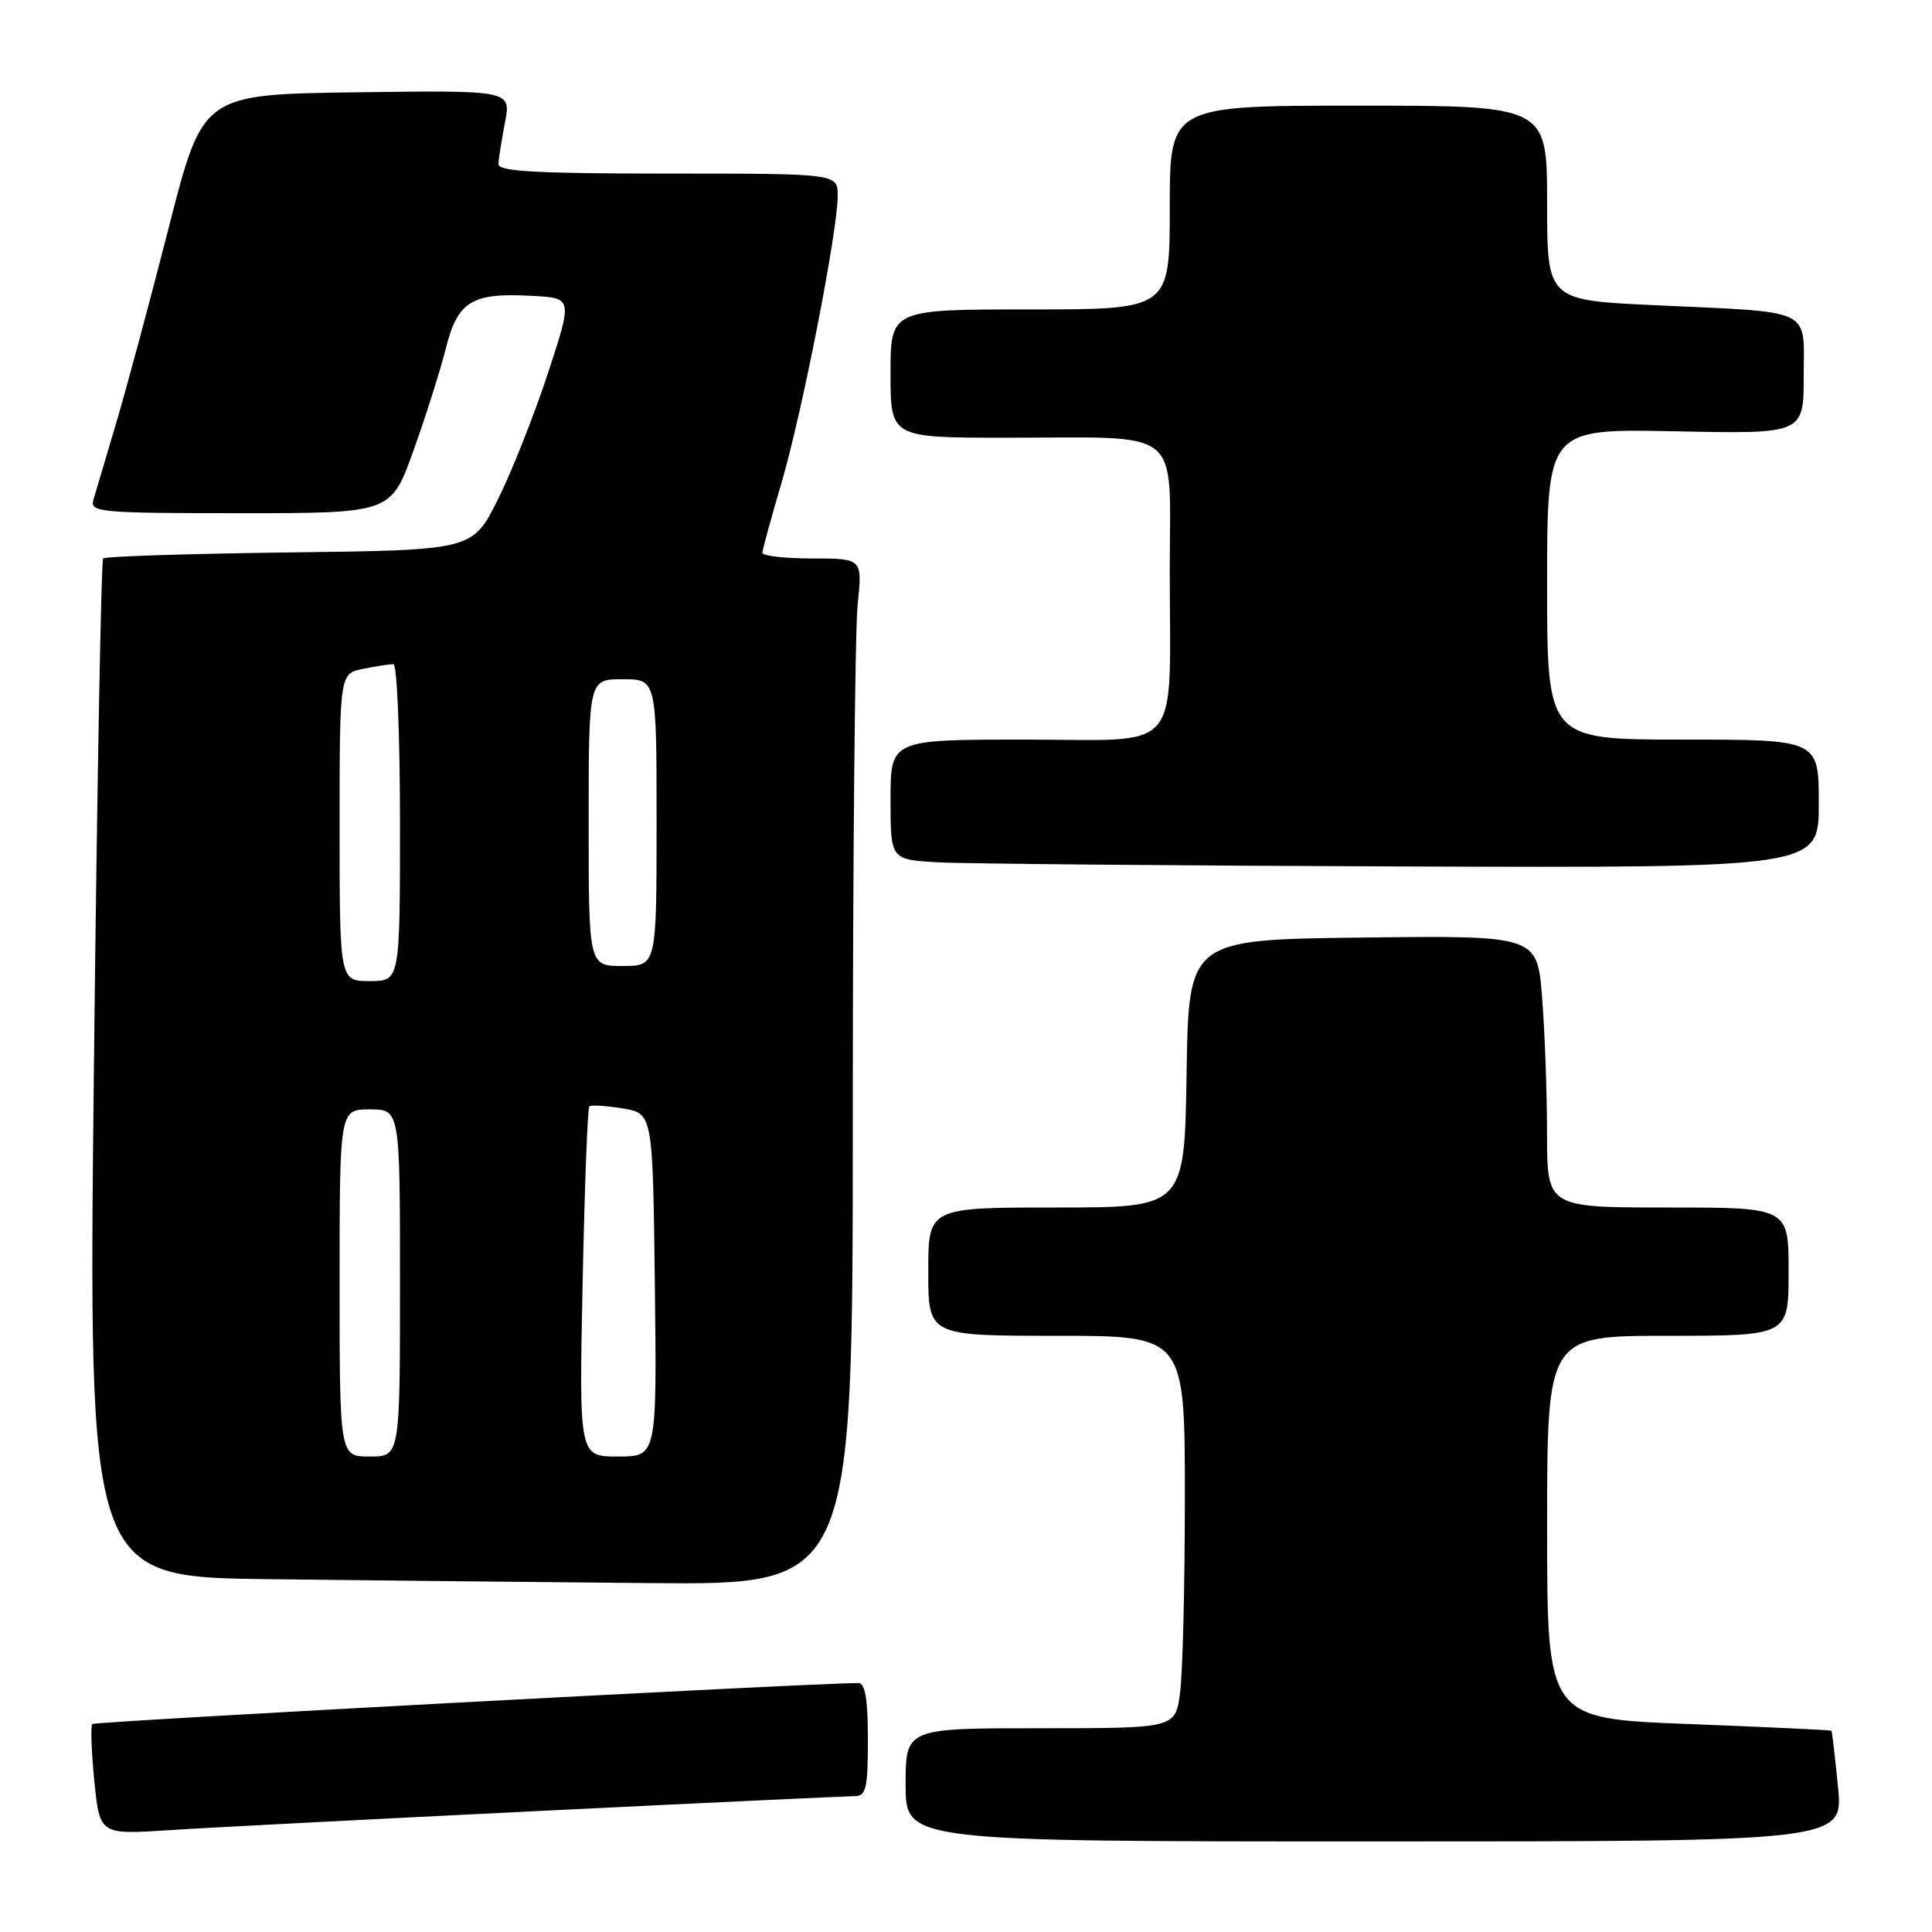 <?xml version="1.0" encoding="UTF-8" standalone="no"?>
<!DOCTYPE svg PUBLIC "-//W3C//DTD SVG 1.1//EN" "http://www.w3.org/Graphics/SVG/1.1/DTD/svg11.dtd" >
<svg xmlns="http://www.w3.org/2000/svg" xmlns:xlink="http://www.w3.org/1999/xlink" version="1.1" viewBox="0 0 256 256">
 <g >
 <path fill="currentColor"
d=" M 243.54 236.75 C 243.15 232.76 242.76 229.43 242.67 229.33 C 242.57 229.24 234.06 228.84 223.75 228.44 C 205.00 227.72 205.00 227.72 205.00 202.36 C 205.00 177.00 205.00 177.00 221.00 177.00 C 237.00 177.00 237.00 177.00 237.00 168.50 C 237.00 160.00 237.00 160.00 221.00 160.00 C 205.00 160.00 205.00 160.00 204.99 150.25 C 204.99 144.89 204.70 136.78 204.34 132.23 C 203.70 123.96 203.70 123.96 180.60 124.23 C 157.50 124.50 157.50 124.50 157.23 142.25 C 156.95 160.00 156.95 160.00 139.98 160.00 C 123.00 160.00 123.00 160.00 123.00 168.50 C 123.00 177.00 123.00 177.00 140.00 177.00 C 157.00 177.00 157.00 177.00 157.00 198.36 C 157.00 210.11 156.71 221.81 156.36 224.36 C 155.73 229.00 155.73 229.00 137.86 229.00 C 120.00 229.00 120.00 229.00 120.00 236.50 C 120.00 244.00 120.00 244.00 182.13 244.00 C 244.26 244.00 244.26 244.00 243.54 236.75 Z  M 71.50 239.96 C 93.50 238.88 112.29 238.00 113.25 238.00 C 114.76 238.00 115.00 236.98 115.00 230.50 C 115.00 225.16 114.64 223.00 113.75 223.01 C 107.13 223.04 12.56 228.10 12.23 228.44 C 11.99 228.68 12.11 232.08 12.50 235.99 C 13.21 243.10 13.21 243.10 22.36 242.51 C 27.39 242.18 49.50 241.04 71.50 239.96 Z  M 113.00 148.15 C 113.00 114.13 113.29 83.53 113.64 80.15 C 114.28 74.00 114.28 74.00 107.64 74.00 C 103.99 74.00 101.01 73.66 101.02 73.25 C 101.03 72.84 102.17 68.67 103.55 64.00 C 106.28 54.73 111.00 30.63 111.00 25.93 C 111.00 23.00 111.00 23.00 88.50 23.00 C 71.14 23.00 66.01 22.71 66.04 21.75 C 66.07 21.06 66.46 18.58 66.91 16.23 C 67.74 11.96 67.74 11.96 47.30 12.23 C 26.87 12.50 26.87 12.50 22.40 30.00 C 19.94 39.62 16.80 51.33 15.41 56.00 C 14.02 60.67 12.65 65.29 12.37 66.25 C 11.90 67.88 13.29 68.00 31.84 68.00 C 51.81 68.00 51.81 68.00 54.77 59.75 C 56.40 55.21 58.34 49.09 59.08 46.14 C 60.67 39.87 62.52 38.75 70.62 39.21 C 75.87 39.50 75.87 39.50 72.59 49.50 C 70.78 55.00 67.80 62.52 65.96 66.20 C 62.62 72.90 62.62 72.90 38.39 73.20 C 25.07 73.37 13.94 73.72 13.67 74.00 C 13.40 74.28 12.85 104.75 12.44 141.73 C 11.71 208.96 11.71 208.96 35.60 209.25 C 48.75 209.41 71.54 209.64 86.25 209.77 C 113.00 210.00 113.00 210.00 113.00 148.15 Z  M 241.00 106.50 C 241.00 98.00 241.00 98.00 223.00 98.00 C 205.00 98.00 205.00 98.00 205.00 77.40 C 205.00 56.80 205.00 56.80 222.00 57.15 C 239.00 57.50 239.00 57.50 239.00 49.83 C 239.00 40.69 240.56 41.43 219.25 40.44 C 205.00 39.78 205.00 39.78 205.00 26.89 C 205.00 14.00 205.00 14.00 180.00 14.00 C 155.00 14.00 155.00 14.00 155.00 27.50 C 155.00 41.00 155.00 41.00 136.50 41.00 C 118.00 41.00 118.00 41.00 118.00 49.50 C 118.00 58.00 118.00 58.00 133.38 58.00 C 157.08 58.00 155.00 56.31 155.00 75.50 C 155.00 100.32 156.97 98.00 135.88 98.00 C 118.00 98.00 118.00 98.00 118.00 105.95 C 118.00 113.90 118.00 113.90 124.25 114.26 C 127.69 114.45 155.36 114.70 185.75 114.81 C 241.00 115.00 241.00 115.00 241.00 106.50 Z  M 45.00 170.00 C 45.00 147.00 45.00 147.00 49.00 147.00 C 53.00 147.00 53.00 147.00 53.00 170.00 C 53.00 193.00 53.00 193.00 49.00 193.00 C 45.00 193.00 45.00 193.00 45.00 170.00 Z  M 77.20 170.00 C 77.46 157.34 77.86 146.81 78.09 146.60 C 78.31 146.39 80.30 146.51 82.50 146.87 C 86.50 147.53 86.50 147.53 86.77 170.27 C 87.04 193.00 87.04 193.00 81.88 193.00 C 76.73 193.00 76.73 193.00 77.20 170.00 Z  M 45.00 109.62 C 45.00 89.25 45.00 89.25 48.13 88.62 C 49.84 88.28 51.64 88.00 52.13 88.00 C 52.61 88.00 53.00 97.45 53.00 109.00 C 53.00 130.00 53.00 130.00 49.00 130.00 C 45.00 130.00 45.00 130.00 45.00 109.62 Z  M 78.00 109.00 C 78.00 90.00 78.00 90.00 82.50 90.00 C 87.00 90.00 87.00 90.00 87.00 109.00 C 87.00 128.00 87.00 128.00 82.50 128.00 C 78.00 128.00 78.00 128.00 78.00 109.00 Z "/>
</g>
</svg>